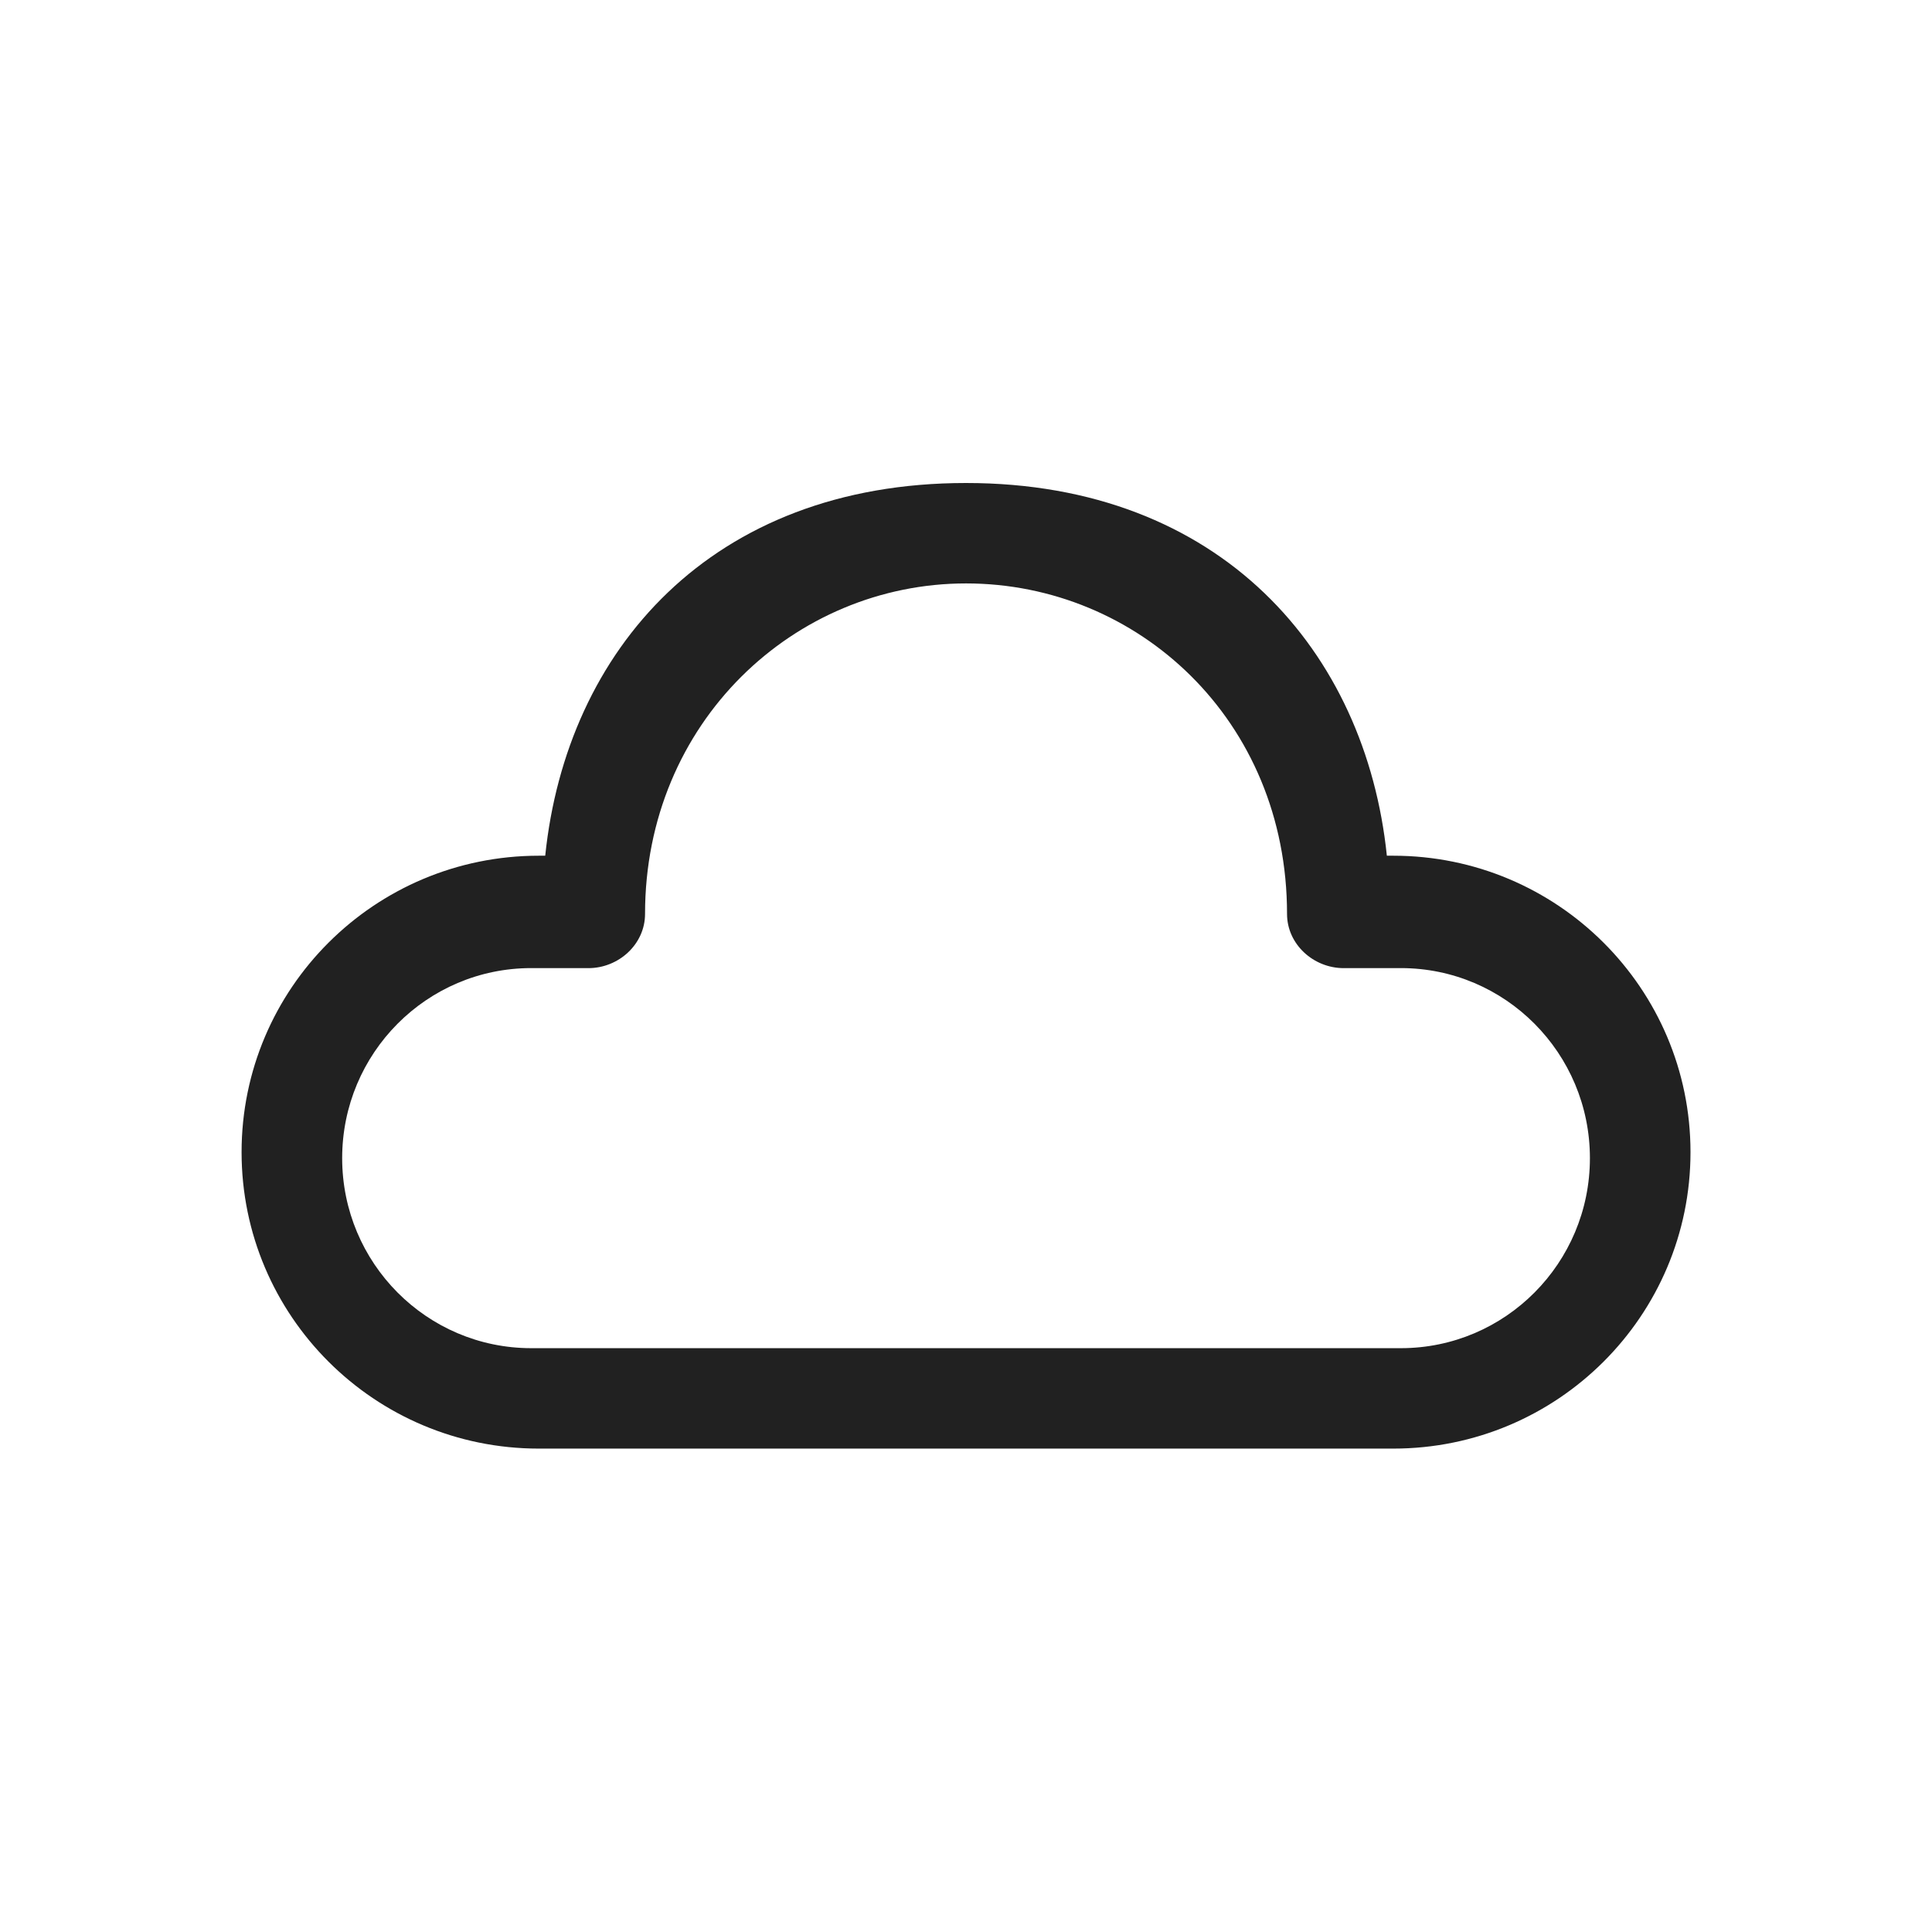 <?xml version="1.0" encoding="UTF-8"?>
<svg width="48px" height="48px" viewBox="0 0 48 48" version="1.1" xmlns="http://www.w3.org/2000/svg" xmlns:xlink="http://www.w3.org/1999/xlink">
    <!-- Generator: Sketch 59.1 (86144) - https://sketch.com -->
    <title>ic_cloud_48_regular</title>
    <desc>Created with Sketch.</desc>
    <g id="🔍-Product-Icons" stroke="none" stroke-width="1" fill="none" fill-rule="evenodd">
        <g id="ic_cloud_48_regular" fill="#212121">
            <path d="M24.001,12 C30.338,12 33.933,16.195 34.456,21.26 L34.616,21.26 C38.694,21.26 42,24.558 42,28.625 C42,32.693 38.694,35.99 34.616,35.99 L13.386,35.99 C9.308,35.99 6.002,32.693 6.002,28.625 C6.002,24.558 9.308,21.26 13.386,21.26 L13.546,21.26 C14.072,16.161 17.664,12 24.001,12 Z M24.001,14.495 C19.74,14.495 16.026,17.943 16.026,22.706 C16.026,23.46 15.37,24.053 14.619,24.053 L13.198,24.052 C10.604,24.052 8.501,26.166 8.501,28.774 C8.501,31.381 10.604,33.495 13.198,33.495 L34.804,33.495 C37.398,33.495 39.501,31.381 39.501,28.774 C39.501,26.166 37.398,24.052 34.804,24.052 L33.384,24.053 C32.632,24.053 31.976,23.46 31.976,22.706 C31.976,17.882 28.262,14.495 24.001,14.495 Z" id="🎨-Color"></path>
        </g>
    </g>
</svg>